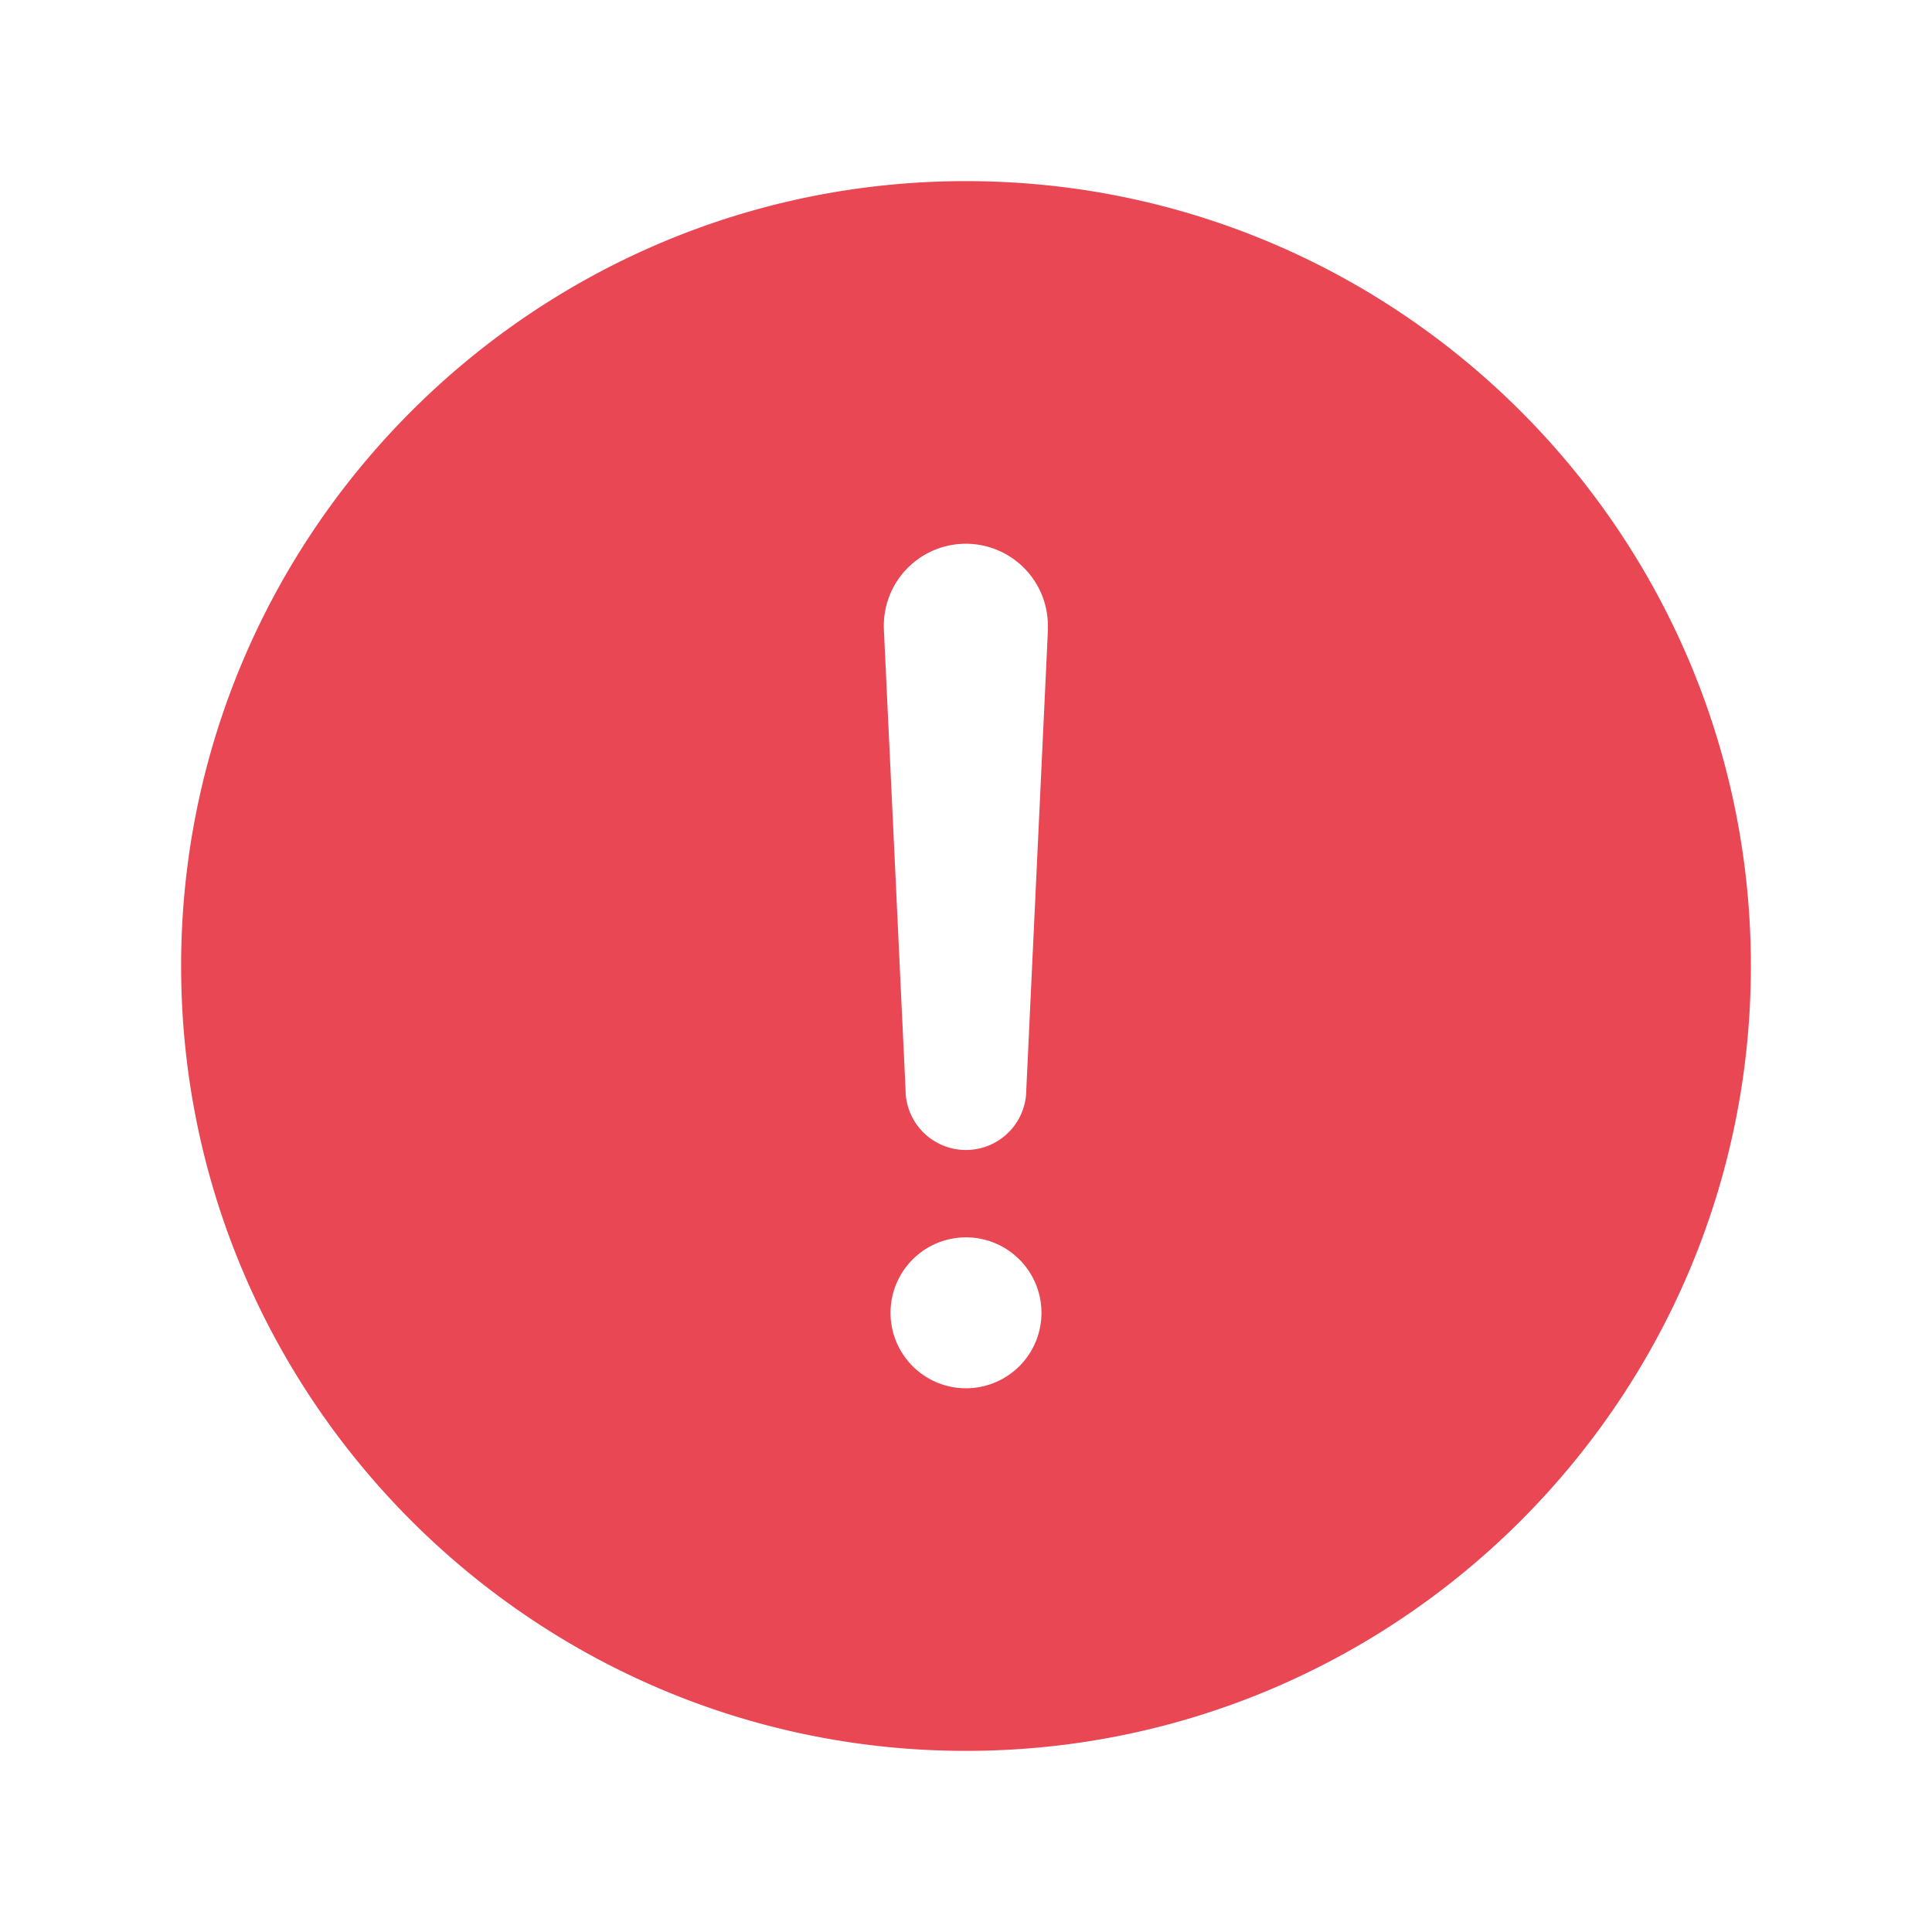 <svg xmlns="http://www.w3.org/2000/svg" class="ionicon" viewBox="0 0 512 512"><title>Alert Circle</title><path  fill="#e84753"  d="M256 48C141.31 48 48 141.31 48 256s93.31 208 208 208 208-93.31 208-208S370.69 48 256 48zm0 319.91a20 20 0 1120-20 20 20 0 01-20 20zm21.72-201.15l-5.74 122a16 16 0 01-32 0l-5.74-121.94v-.05a21.74 21.74 0 1143.44 0z"/></svg>